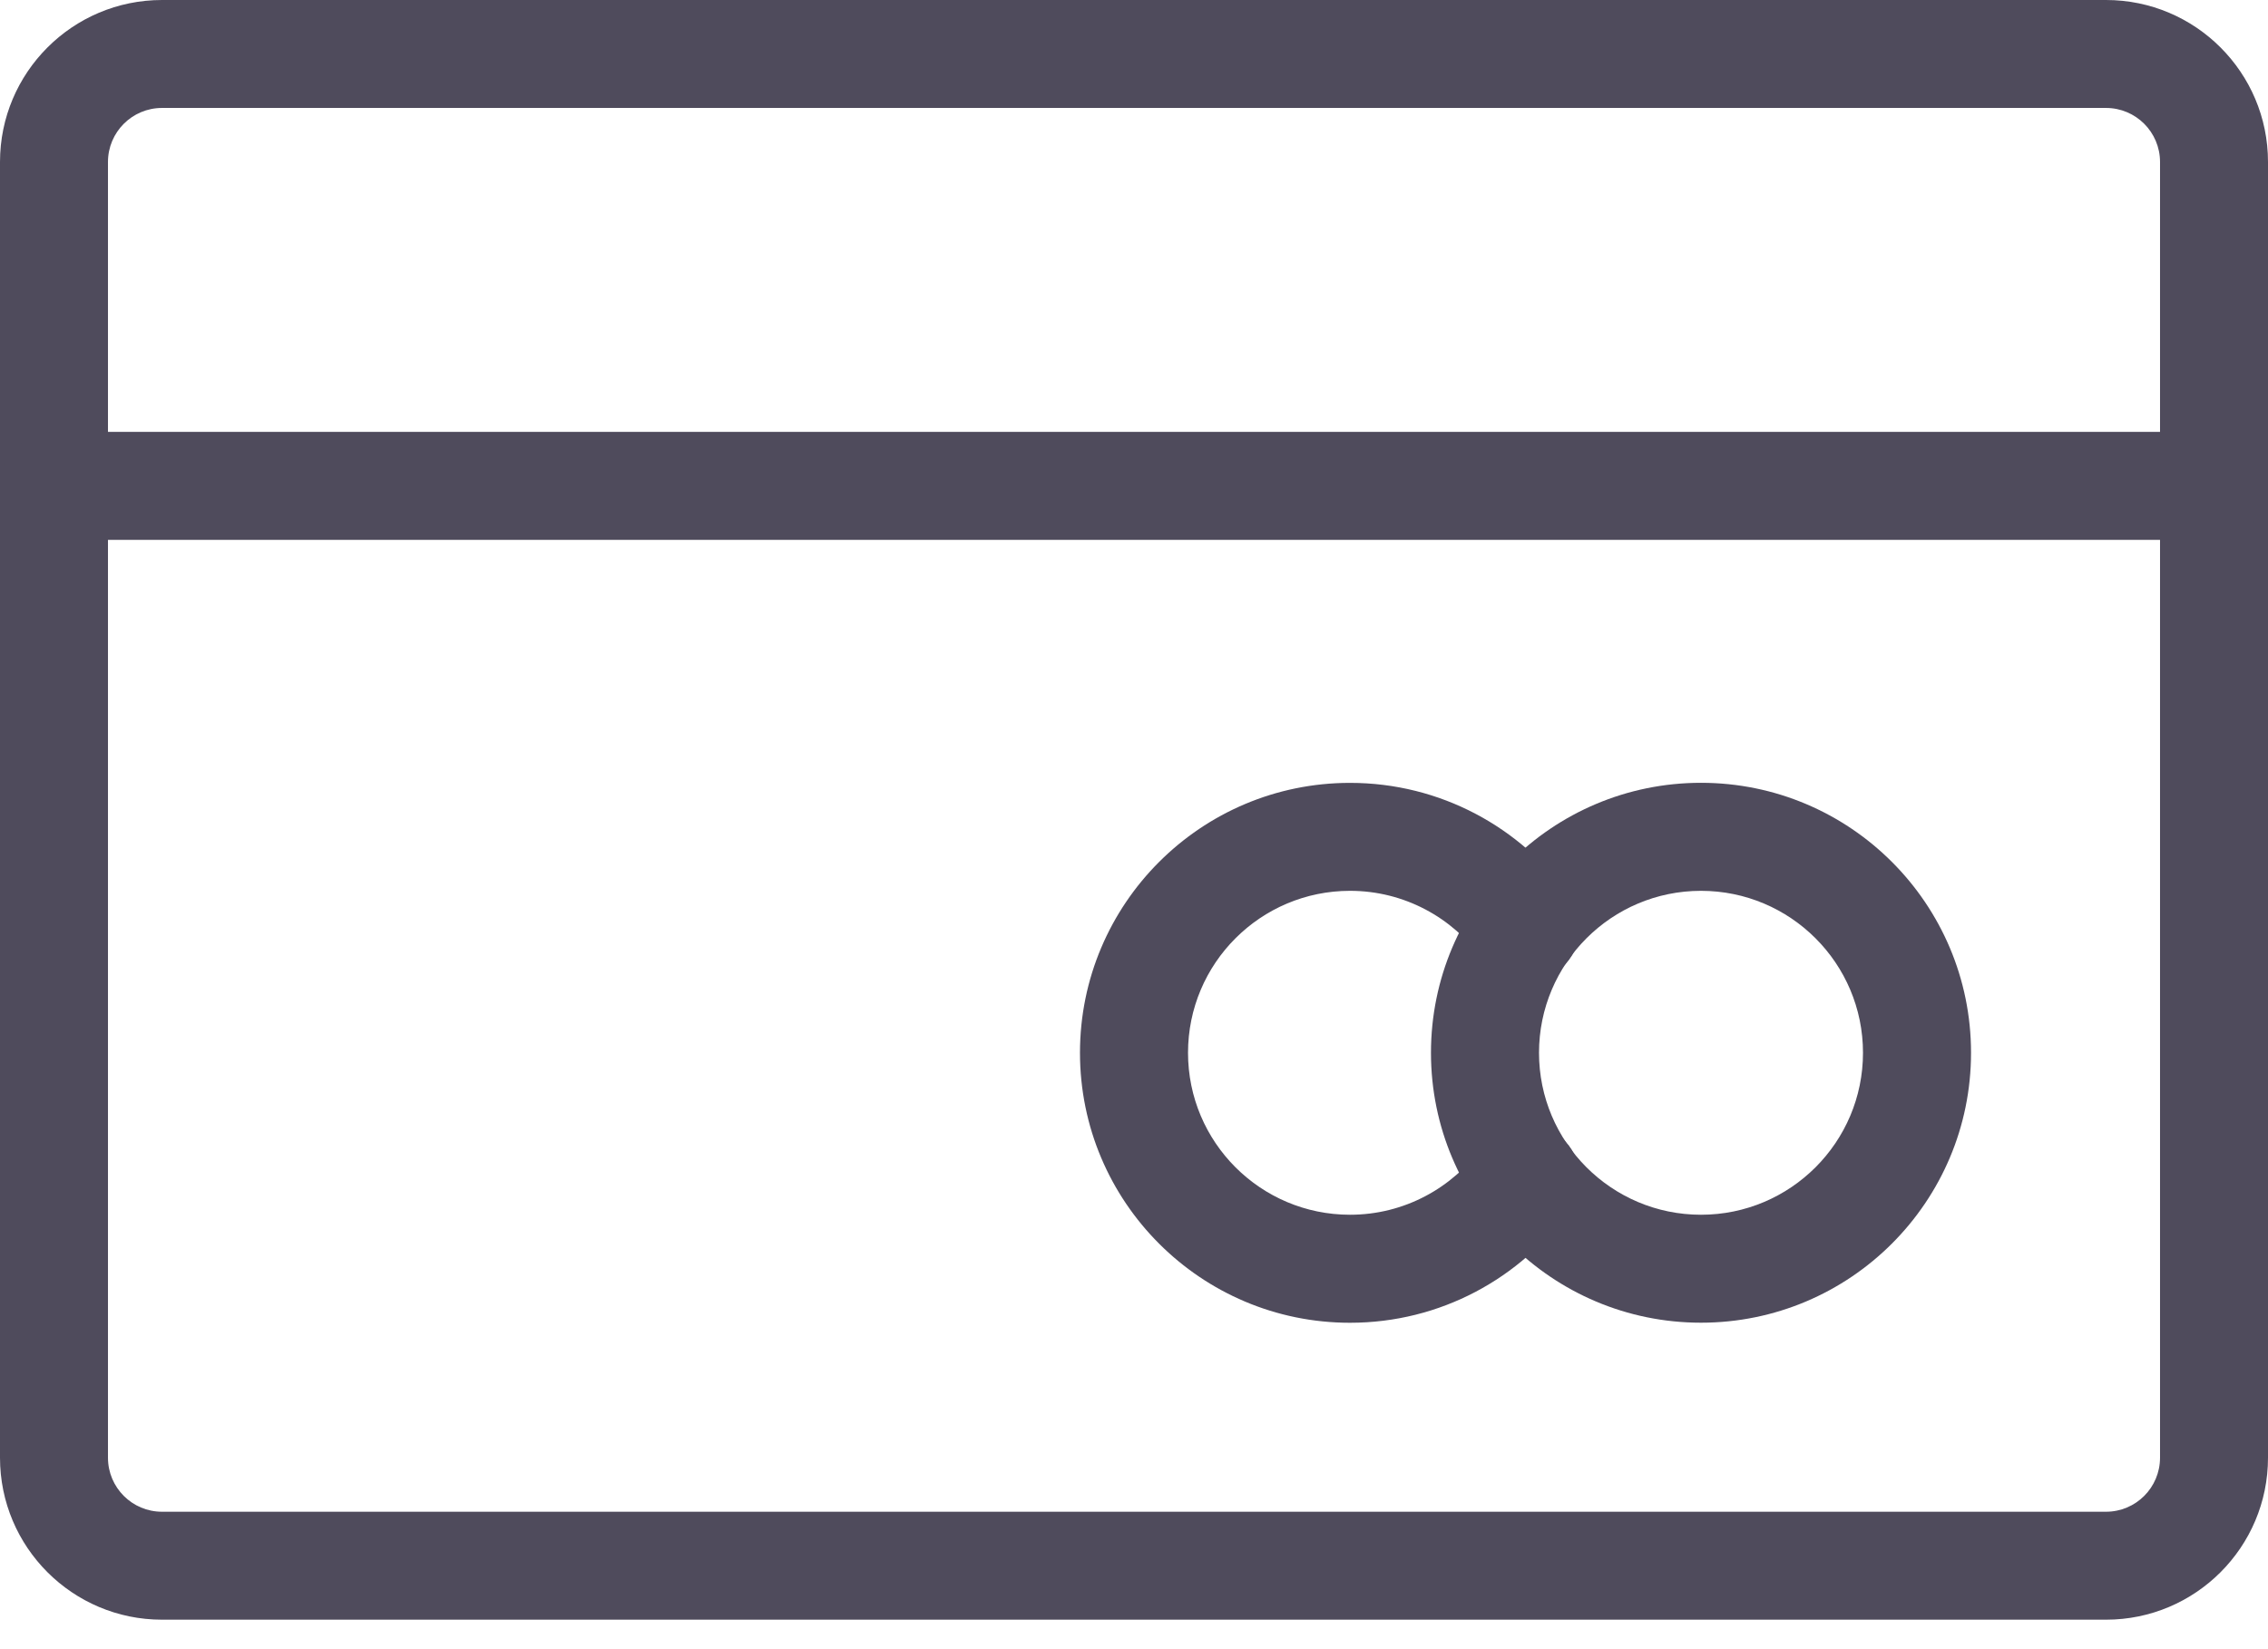 <svg width="33" height="24" viewBox="0 0 33 24" fill="none" xmlns="http://www.w3.org/2000/svg">
<path fill-rule="evenodd" clip-rule="evenodd" d="M33 21.214V2.357C33 1.056 31.944 0 30.643 0C25.278 0 7.722 0 2.357 0C1.056 0 0 1.056 0 2.357V21.214C0 22.515 1.056 23.571 2.357 23.571C7.722 23.571 25.278 23.571 30.643 23.571C31.944 23.571 33 22.515 33 21.214ZM31.429 2.357V21.214C31.429 21.648 31.077 22 30.643 22H2.357C1.923 22 1.571 21.648 1.571 21.214V2.357C1.571 1.923 1.923 1.571 2.357 1.571H30.643C31.077 1.571 31.429 1.923 31.429 2.357Z" fill="#4F4B5C"/>
<path fill-rule="evenodd" clip-rule="evenodd" d="M32.214 6.285H0.786C0.352 6.285 0 6.637 0 7.071C0 7.505 0.352 7.857 0.786 7.857H32.214C32.648 7.857 33 7.505 33 7.071C33 6.637 32.648 6.285 32.214 6.285ZM24.75 11.392C22.581 11.392 20.821 13.152 20.821 15.321C20.821 17.489 22.581 19.249 24.75 19.249C26.919 19.249 28.679 17.489 28.679 15.321C28.679 13.152 26.919 11.392 24.75 11.392ZM24.75 12.964C26.051 12.964 27.107 14.02 27.107 15.321C27.107 16.622 26.051 17.678 24.75 17.678C23.449 17.678 22.393 16.622 22.393 15.321C22.393 14.02 23.449 12.964 24.75 12.964Z" fill="#4F4B5C"/>
<path fill-rule="evenodd" clip-rule="evenodd" d="M21.562 16.69C21.134 17.287 20.433 17.678 19.643 17.678C18.342 17.678 17.286 16.622 17.286 15.321C17.286 14.02 18.342 12.964 19.643 12.964C20.433 12.964 21.134 13.355 21.562 13.952C21.815 14.306 22.305 14.388 22.659 14.135C23.011 13.883 23.092 13.391 22.841 13.039C22.127 12.042 20.96 11.393 19.643 11.393C17.474 11.393 15.714 13.153 15.714 15.321C15.714 17.49 17.474 19.25 19.643 19.25C20.96 19.25 22.127 18.601 22.841 17.603C23.092 17.251 23.011 16.759 22.659 16.508C22.305 16.255 21.815 16.336 21.562 16.69Z" fill="#4F4B5C"/>
</svg>
